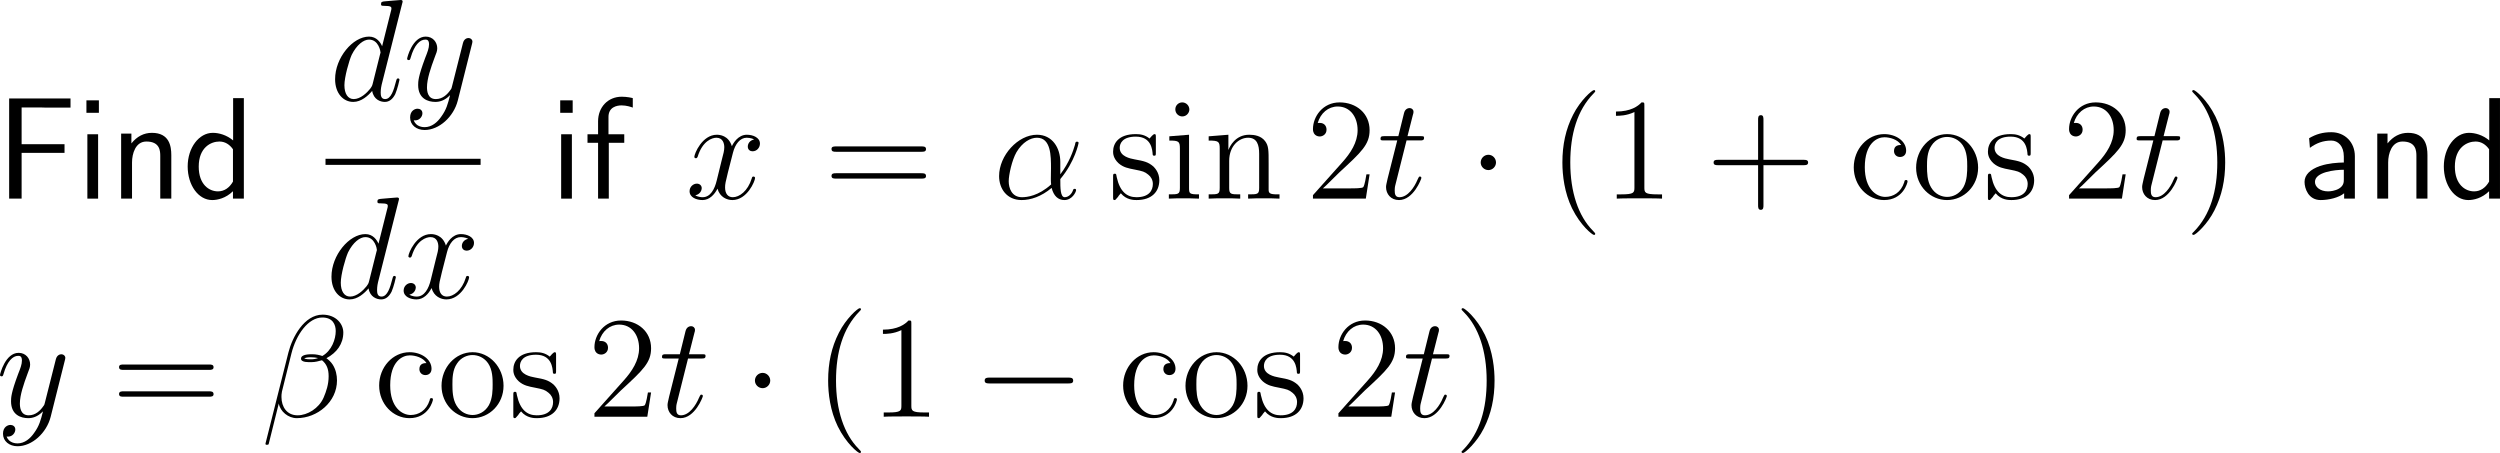 <?xml version="1.0" encoding="UTF-8"?>
<svg xmlns="http://www.w3.org/2000/svg" xmlns:xlink="http://www.w3.org/1999/xlink" width="309.49pt" height="56.083pt" viewBox="0 0 309.49 56.083" version="1.1">
<g id="surface1">
<path style=" stroke:none;fill-rule:nonzero;fill:rgb(0%,0%,0%);fill-opacity:1;" d="M 7.988 18.926 L 7.988 17.852 L 2.676 17.852 L 2.676 13.301 L 4.98 13.301 C 5.195 13.301 5.41 13.32 5.625 13.32 L 8.73 13.32 L 8.73 12.188 L 1.133 12.188 L 1.133 24.59 L 2.676 24.59 L 2.676 18.926 Z M 7.988 18.926 "/>
<path style=" stroke:none;fill-rule:nonzero;fill:rgb(0%,0%,0%);fill-opacity:1;" d="M 12.242 12.422 L 10.699 12.422 L 10.699 13.965 L 12.242 13.965 Z M 12.145 16.621 L 10.816 16.621 L 10.816 24.59 L 12.145 24.59 Z M 12.145 16.621 "/>
<path style=" stroke:none;fill-rule:nonzero;fill:rgb(0%,0%,0%);fill-opacity:1;" d="M 21.207 19.199 C 21.207 18.105 20.973 16.445 18.805 16.445 C 17.809 16.445 16.949 16.895 16.266 17.754 L 16.266 16.543 L 14.996 16.543 L 14.996 24.59 L 16.344 24.59 L 16.344 20.117 C 16.344 19.023 16.773 17.52 18.121 17.52 C 19.801 17.52 19.84 18.691 19.84 19.316 L 19.84 24.59 L 21.207 24.59 Z M 21.207 19.199 "/>
<path style=" stroke:none;fill-rule:nonzero;fill:rgb(0%,0%,0%);fill-opacity:1;" d="M 30.188 12.148 L 28.859 12.148 L 28.859 17.383 C 28.039 16.699 27.102 16.445 26.34 16.445 C 24.641 16.445 23.234 18.281 23.234 20.605 C 23.234 22.93 24.562 24.766 26.262 24.766 C 26.926 24.766 27.941 24.551 28.84 23.672 L 28.84 24.59 L 30.188 24.59 Z M 28.84 22.48 C 28.41 23.242 27.766 23.691 26.984 23.691 C 25.891 23.691 24.602 22.852 24.602 20.625 C 24.602 18.242 26.125 17.52 27.16 17.52 C 27.863 17.52 28.43 17.891 28.84 18.477 Z M 28.84 22.48 "/>
<path style=" stroke:none;fill-rule:nonzero;fill:rgb(0%,0%,0%);fill-opacity:1;" d="M 49.785 0.449 C 49.805 0.371 49.844 0.273 49.844 0.176 C 49.844 0 49.648 0 49.609 0 C 49.609 0 48.73 0.078 48.633 0.078 C 48.32 0.098 48.066 0.137 47.734 0.156 C 47.285 0.195 47.168 0.215 47.168 0.527 C 47.168 0.723 47.305 0.723 47.559 0.723 C 48.438 0.723 48.457 0.879 48.457 1.055 C 48.457 1.172 48.418 1.309 48.398 1.367 L 47.305 5.723 C 47.109 5.254 46.621 4.531 45.684 4.531 C 43.672 4.531 41.484 7.148 41.484 9.805 C 41.484 11.582 42.52 12.617 43.73 12.617 C 44.727 12.617 45.566 11.855 46.074 11.25 C 46.25 12.324 47.09 12.617 47.637 12.617 C 48.164 12.617 48.594 12.305 48.926 11.66 C 49.199 11.035 49.453 9.941 49.453 9.883 C 49.453 9.785 49.395 9.707 49.277 9.707 C 49.121 9.707 49.102 9.805 49.023 10.078 C 48.75 11.133 48.418 12.266 47.676 12.266 C 47.168 12.266 47.129 11.797 47.129 11.445 C 47.129 11.367 47.129 10.996 47.246 10.488 Z M 46.152 10.312 C 46.074 10.605 46.074 10.645 45.82 10.996 C 45.43 11.484 44.629 12.266 43.789 12.266 C 43.066 12.266 42.637 11.602 42.637 10.547 C 42.637 9.551 43.203 7.539 43.535 6.797 C 44.16 5.547 45 4.902 45.684 4.902 C 46.875 4.902 47.109 6.367 47.109 6.504 C 47.109 6.523 47.051 6.758 47.031 6.797 Z M 46.152 10.312 "/>
<path style=" stroke:none;fill-rule:nonzero;fill:rgb(0%,0%,0%);fill-opacity:1;" d="M 54.617 14.453 C 54.148 15.137 53.445 15.742 52.566 15.742 C 52.352 15.742 51.492 15.703 51.219 14.883 C 51.277 14.902 51.355 14.902 51.395 14.902 C 51.941 14.902 52.293 14.434 52.293 14.023 C 52.293 13.613 51.961 13.457 51.688 13.457 C 51.395 13.457 50.77 13.672 50.77 14.551 C 50.77 15.469 51.551 16.094 52.566 16.094 C 54.363 16.094 56.16 14.453 56.668 12.461 L 58.426 5.469 C 58.445 5.371 58.484 5.273 58.484 5.156 C 58.484 4.902 58.27 4.707 57.996 4.707 C 57.84 4.707 57.449 4.785 57.312 5.332 L 55.984 10.586 C 55.906 10.918 55.906 10.957 55.75 11.152 C 55.398 11.66 54.812 12.266 53.953 12.266 C 52.938 12.266 52.859 11.27 52.859 10.801 C 52.859 9.766 53.328 8.398 53.816 7.09 C 54.012 6.582 54.129 6.328 54.129 5.977 C 54.129 5.215 53.582 4.531 52.703 4.531 C 51.062 4.531 50.398 7.129 50.398 7.285 C 50.398 7.344 50.457 7.441 50.594 7.441 C 50.75 7.441 50.77 7.363 50.848 7.109 C 51.277 5.605 51.961 4.902 52.645 4.902 C 52.82 4.902 53.113 4.902 53.113 5.488 C 53.113 5.957 52.918 6.465 52.645 7.148 C 51.766 9.492 51.766 10.098 51.766 10.527 C 51.766 12.227 52.996 12.617 53.895 12.617 C 54.402 12.617 55.047 12.461 55.691 11.797 L 55.711 11.816 C 55.438 12.871 55.262 13.574 54.617 14.453 Z M 54.617 14.453 "/>
<path style=" stroke:none;fill-rule:nonzero;fill:rgb(0%,0%,0%);fill-opacity:1;" d="M 40.297 19.656 L 59.496 19.656 L 59.496 20.41 L 40.297 20.41 Z M 40.297 19.656 "/>
<path style=" stroke:none;fill-rule:nonzero;fill:rgb(0%,0%,0%);fill-opacity:1;" d="M 49.336 24.898 C 49.355 24.82 49.395 24.723 49.395 24.625 C 49.395 24.449 49.199 24.449 49.16 24.449 C 49.16 24.449 48.281 24.527 48.184 24.527 C 47.871 24.547 47.617 24.586 47.285 24.605 C 46.836 24.645 46.719 24.664 46.719 24.977 C 46.719 25.172 46.855 25.172 47.109 25.172 C 47.988 25.172 48.008 25.328 48.008 25.504 C 48.008 25.621 47.969 25.758 47.949 25.816 L 46.855 30.172 C 46.66 29.703 46.172 28.98 45.234 28.98 C 43.223 28.98 41.035 31.598 41.035 34.254 C 41.035 36.031 42.07 37.066 43.281 37.066 C 44.277 37.066 45.117 36.305 45.625 35.699 C 45.801 36.773 46.641 37.066 47.188 37.066 C 47.715 37.066 48.145 36.754 48.477 36.109 C 48.75 35.484 49.004 34.391 49.004 34.332 C 49.004 34.234 48.945 34.156 48.828 34.156 C 48.672 34.156 48.652 34.254 48.574 34.527 C 48.301 35.582 47.969 36.715 47.227 36.715 C 46.719 36.715 46.68 36.246 46.68 35.895 C 46.68 35.816 46.68 35.445 46.797 34.938 Z M 45.703 34.762 C 45.625 35.055 45.625 35.094 45.371 35.445 C 44.98 35.934 44.18 36.715 43.34 36.715 C 42.617 36.715 42.188 36.051 42.188 34.996 C 42.188 34 42.754 31.988 43.086 31.246 C 43.711 29.996 44.551 29.352 45.234 29.352 C 46.426 29.352 46.66 30.816 46.66 30.953 C 46.66 30.973 46.602 31.207 46.582 31.246 Z M 45.703 34.762 "/>
<path style=" stroke:none;fill-rule:nonzero;fill:rgb(0%,0%,0%);fill-opacity:1;" d="M 57.957 29.566 C 57.391 29.684 57.176 30.113 57.176 30.445 C 57.176 30.875 57.508 31.031 57.762 31.031 C 58.309 31.031 58.68 30.562 58.68 30.074 C 58.68 29.332 57.82 28.98 57.059 28.98 C 55.965 28.98 55.359 30.055 55.203 30.406 C 54.793 29.059 53.68 28.98 53.348 28.98 C 51.531 28.98 50.555 31.324 50.555 31.734 C 50.555 31.793 50.633 31.891 50.75 31.891 C 50.887 31.891 50.926 31.773 50.965 31.715 C 51.57 29.723 52.781 29.352 53.289 29.352 C 54.109 29.352 54.266 30.094 54.266 30.523 C 54.266 30.914 54.168 31.324 53.934 32.184 L 53.328 34.645 C 53.074 35.719 52.547 36.715 51.59 36.715 C 51.512 36.715 51.062 36.715 50.672 36.48 C 51.316 36.344 51.473 35.816 51.473 35.602 C 51.473 35.25 51.199 35.035 50.867 35.035 C 50.438 35.035 49.969 35.406 49.969 35.973 C 49.969 36.734 50.809 37.066 51.57 37.066 C 52.43 37.066 53.055 36.383 53.426 35.66 C 53.719 36.715 54.598 37.066 55.262 37.066 C 57.098 37.066 58.074 34.723 58.074 34.332 C 58.074 34.234 57.996 34.156 57.879 34.156 C 57.723 34.156 57.703 34.254 57.664 34.391 C 57.176 35.973 56.121 36.715 55.32 36.715 C 54.695 36.715 54.363 36.246 54.363 35.504 C 54.363 35.113 54.422 34.82 54.715 33.648 L 55.34 31.207 C 55.613 30.133 56.219 29.352 57.039 29.352 C 57.078 29.352 57.586 29.352 57.957 29.566 Z M 57.957 29.566 "/>
<path style=" stroke:none;fill-rule:nonzero;fill:rgb(0%,0%,0%);fill-opacity:1;" d="M 70.895 12.422 L 69.352 12.422 L 69.352 13.965 L 70.895 13.965 Z M 70.797 16.621 L 69.469 16.621 L 69.469 24.59 L 70.797 24.59 Z M 70.797 16.621 "/>
<path style=" stroke:none;fill-rule:nonzero;fill:rgb(0%,0%,0%);fill-opacity:1;" d="M 75.367 17.676 L 77.281 17.676 L 77.281 16.621 L 75.328 16.621 L 75.328 14.473 C 75.328 13.262 76.344 13.047 76.949 13.047 C 77.574 13.047 78.121 13.242 78.336 13.32 L 78.336 12.148 C 78.219 12.109 77.613 11.973 76.969 11.973 C 75.25 11.973 74.039 13.281 74.039 15.02 L 74.039 16.621 L 72.73 16.621 L 72.73 17.676 L 74.039 17.676 L 74.039 24.59 L 75.367 24.59 Z M 75.367 17.676 "/>
<path style=" stroke:none;fill-rule:nonzero;fill:rgb(0%,0%,0%);fill-opacity:1;" d="M 93.355 17.266 C 92.789 17.383 92.574 17.812 92.574 18.145 C 92.574 18.574 92.906 18.73 93.16 18.73 C 93.707 18.73 94.078 18.262 94.078 17.773 C 94.078 17.031 93.219 16.68 92.457 16.68 C 91.363 16.68 90.758 17.754 90.602 18.105 C 90.191 16.758 89.078 16.68 88.746 16.68 C 86.93 16.68 85.953 19.023 85.953 19.434 C 85.953 19.492 86.031 19.59 86.148 19.59 C 86.285 19.59 86.324 19.473 86.363 19.414 C 86.969 17.422 88.18 17.051 88.688 17.051 C 89.508 17.051 89.664 17.793 89.664 18.223 C 89.664 18.613 89.566 19.023 89.332 19.883 L 88.727 22.344 C 88.473 23.418 87.945 24.414 86.988 24.414 C 86.91 24.414 86.461 24.414 86.07 24.18 C 86.715 24.043 86.871 23.516 86.871 23.301 C 86.871 22.949 86.598 22.734 86.266 22.734 C 85.836 22.734 85.367 23.105 85.367 23.672 C 85.367 24.434 86.207 24.766 86.969 24.766 C 87.828 24.766 88.453 24.082 88.824 23.359 C 89.117 24.414 89.996 24.766 90.66 24.766 C 92.496 24.766 93.473 22.422 93.473 22.031 C 93.473 21.934 93.395 21.855 93.277 21.855 C 93.121 21.855 93.102 21.953 93.062 22.09 C 92.574 23.672 91.52 24.414 90.719 24.414 C 90.094 24.414 89.762 23.945 89.762 23.203 C 89.762 22.812 89.82 22.52 90.113 21.348 L 90.738 18.906 C 91.012 17.832 91.617 17.051 92.438 17.051 C 92.477 17.051 92.984 17.051 93.355 17.266 Z M 93.355 17.266 "/>
<path style=" stroke:none;fill-rule:nonzero;fill:rgb(0%,0%,0%);fill-opacity:1;" d="M 114.07 18.789 C 114.324 18.789 114.637 18.789 114.637 18.457 C 114.637 18.125 114.324 18.125 114.07 18.125 L 103.504 18.125 C 103.25 18.125 102.938 18.125 102.938 18.438 C 102.938 18.789 103.23 18.789 103.504 18.789 Z M 114.07 22.109 C 114.324 22.109 114.637 22.109 114.637 21.797 C 114.637 21.445 114.324 21.445 114.07 21.445 L 103.504 21.445 C 103.25 21.445 102.938 21.445 102.938 21.777 C 102.938 22.109 103.23 22.109 103.504 22.109 Z M 114.07 22.109 "/>
<path style=" stroke:none;fill-rule:nonzero;fill:rgb(0%,0%,0%);fill-opacity:1;" d="M 131.262 20.059 C 131.262 18.32 130.285 16.68 128.371 16.68 C 126.027 16.68 123.684 19.238 123.684 21.797 C 123.684 23.359 124.641 24.766 126.477 24.766 C 127.59 24.766 128.918 24.336 130.188 23.262 C 130.441 24.258 130.988 24.766 131.77 24.766 C 132.727 24.766 133.215 23.77 133.215 23.535 C 133.215 23.379 133.098 23.379 133.039 23.379 C 132.902 23.379 132.883 23.418 132.824 23.574 C 132.668 24.023 132.258 24.414 131.809 24.414 C 131.262 24.414 131.262 23.262 131.262 22.168 C 133.098 19.98 133.527 17.715 133.527 17.695 C 133.527 17.539 133.371 17.539 133.332 17.539 C 133.156 17.539 133.137 17.598 133.078 17.93 C 132.844 18.711 132.375 20.117 131.262 21.582 Z M 130.129 22.832 C 128.547 24.258 127.141 24.414 126.516 24.414 C 125.246 24.414 124.875 23.281 124.875 22.441 C 124.875 21.66 125.266 19.844 125.832 18.848 C 126.574 17.598 127.57 17.051 128.371 17.051 C 130.109 17.051 130.109 19.316 130.109 20.82 C 130.109 21.27 130.09 21.738 130.09 22.188 C 130.09 22.539 130.109 22.637 130.129 22.832 Z M 130.129 22.832 "/>
<path style=" stroke:none;fill-rule:nonzero;fill:rgb(0%,0%,0%);fill-opacity:1;" d="M 143.09 17.012 C 143.09 16.68 143.09 16.602 142.914 16.602 C 142.777 16.602 142.426 16.992 142.309 17.148 C 141.742 16.699 141.195 16.602 140.609 16.602 C 138.441 16.602 137.797 17.773 137.797 18.77 C 137.797 18.965 137.797 19.59 138.48 20.215 C 139.066 20.723 139.672 20.84 140.492 20.996 C 141.469 21.191 141.703 21.25 142.152 21.621 C 142.484 21.875 142.719 22.285 142.719 22.773 C 142.719 23.555 142.27 24.414 140.688 24.414 C 139.516 24.414 138.637 23.73 138.246 21.934 C 138.188 21.621 138.188 21.602 138.168 21.582 C 138.129 21.504 138.051 21.504 137.992 21.504 C 137.797 21.504 137.797 21.602 137.797 21.914 L 137.797 24.355 C 137.797 24.688 137.797 24.766 137.973 24.766 C 138.07 24.766 138.09 24.746 138.402 24.375 C 138.48 24.258 138.48 24.219 138.754 23.926 C 139.438 24.766 140.395 24.766 140.707 24.766 C 142.582 24.766 143.52 23.73 143.52 22.305 C 143.52 21.348 142.934 20.762 142.777 20.605 C 142.133 20.059 141.645 19.941 140.453 19.727 C 139.926 19.629 138.617 19.375 138.617 18.301 C 138.617 17.734 138.988 16.914 140.609 16.914 C 142.562 16.914 142.66 18.574 142.699 19.141 C 142.719 19.277 142.836 19.277 142.895 19.277 C 143.09 19.277 143.09 19.199 143.09 18.867 Z M 143.09 17.012 "/>
<path style=" stroke:none;fill-rule:nonzero;fill:rgb(0%,0%,0%);fill-opacity:1;" d="M 147.238 13.555 C 147.238 13.086 146.848 12.676 146.359 12.676 C 145.891 12.676 145.5 13.047 145.5 13.535 C 145.5 14.062 145.93 14.414 146.359 14.414 C 146.906 14.414 147.238 13.945 147.238 13.555 Z M 144.758 16.875 L 144.758 17.402 C 145.91 17.402 146.066 17.5 146.066 18.379 L 146.066 23.262 C 146.066 24.062 145.871 24.062 144.699 24.062 L 144.699 24.59 C 145.207 24.551 146.066 24.551 146.594 24.551 C 146.789 24.551 147.824 24.551 148.43 24.59 L 148.43 24.062 C 147.277 24.062 147.199 23.984 147.199 23.281 L 147.199 16.68 Z M 144.758 16.875 "/>
<path style=" stroke:none;fill-rule:nonzero;fill:rgb(0%,0%,0%);fill-opacity:1;" d="M 157.051 20.234 C 157.051 18.574 157.051 18.066 156.621 17.48 C 156.113 16.797 155.273 16.68 154.648 16.68 C 152.91 16.68 152.227 18.164 152.09 18.535 L 152.07 18.535 L 152.07 16.68 L 149.629 16.875 L 149.629 17.402 C 150.859 17.402 150.996 17.52 150.996 18.398 L 150.996 23.262 C 150.996 24.062 150.801 24.062 149.629 24.062 L 149.629 24.59 C 150.098 24.551 151.074 24.551 151.582 24.551 C 152.09 24.551 153.066 24.551 153.535 24.59 L 153.535 24.062 C 152.383 24.062 152.168 24.062 152.168 23.262 L 152.168 19.922 C 152.168 18.047 153.398 17.051 154.512 17.051 C 155.625 17.051 155.879 17.949 155.879 19.043 L 155.879 23.262 C 155.879 24.062 155.684 24.062 154.512 24.062 L 154.512 24.59 C 154.98 24.551 155.957 24.551 156.445 24.551 C 156.973 24.551 157.93 24.551 158.398 24.59 L 158.398 24.062 C 157.5 24.062 157.051 24.062 157.051 23.535 Z M 157.051 20.234 "/>
<path style=" stroke:none;fill-rule:nonzero;fill:rgb(0%,0%,0%);fill-opacity:1;" d="M 169.551 21.582 L 169.16 21.582 C 169.102 21.875 168.965 22.871 168.77 23.164 C 168.652 23.32 167.637 23.32 167.09 23.32 L 163.77 23.32 C 164.258 22.91 165.352 21.758 165.82 21.328 C 168.555 18.809 169.551 17.891 169.551 16.113 C 169.551 14.043 167.91 12.676 165.84 12.676 C 163.75 12.676 162.539 14.434 162.539 15.977 C 162.539 16.895 163.32 16.895 163.379 16.895 C 163.75 16.895 164.219 16.621 164.219 16.055 C 164.219 15.547 163.887 15.215 163.379 15.215 C 163.223 15.215 163.184 15.215 163.125 15.234 C 163.477 14.004 164.434 13.184 165.605 13.184 C 167.129 13.184 168.066 14.453 168.066 16.113 C 168.066 17.637 167.188 18.965 166.152 20.117 L 162.539 24.16 L 162.539 24.59 L 169.082 24.59 Z M 169.551 21.582 "/>
<path style=" stroke:none;fill-rule:nonzero;fill:rgb(0%,0%,0%);fill-opacity:1;" d="M 174.125 17.383 L 175.766 17.383 C 176.098 17.383 176.293 17.383 176.293 17.051 C 176.293 16.855 176.176 16.855 175.824 16.855 L 174.242 16.855 L 174.906 14.238 C 174.984 13.984 174.984 13.965 174.984 13.828 C 174.984 13.555 174.75 13.379 174.516 13.379 C 174.359 13.379 173.949 13.438 173.812 14.004 L 173.109 16.855 L 171.43 16.855 C 171.059 16.855 170.902 16.855 170.902 17.207 C 170.902 17.383 171.039 17.383 171.371 17.383 L 172.973 17.383 L 171.781 22.109 C 171.645 22.734 171.586 22.93 171.586 23.164 C 171.586 24.004 172.172 24.766 173.188 24.766 C 174.984 24.766 175.961 22.148 175.961 22.031 C 175.961 21.914 175.883 21.855 175.785 21.855 C 175.746 21.855 175.668 21.855 175.648 21.934 C 175.629 21.953 175.609 21.973 175.473 22.266 C 175.102 23.164 174.281 24.414 173.246 24.414 C 172.699 24.414 172.66 23.965 172.66 23.574 C 172.66 23.555 172.66 23.203 172.719 22.988 Z M 174.125 17.383 "/>
<path style=" stroke:none;fill-rule:nonzero;fill:rgb(0%,0%,0%);fill-opacity:1;" d="M 185.199 20.117 C 185.199 19.59 184.77 19.16 184.262 19.16 C 183.734 19.16 183.305 19.59 183.305 20.117 C 183.305 20.625 183.734 21.055 184.262 21.055 C 184.77 21.055 185.199 20.625 185.199 20.117 Z M 185.199 20.117 "/>
<path style=" stroke:none;fill-rule:nonzero;fill:rgb(0%,0%,0%);fill-opacity:1;" d="M 197.48 28.945 C 197.48 28.887 197.48 28.848 197.188 28.555 C 195.391 26.738 194.395 23.789 194.395 20.117 C 194.395 16.641 195.234 13.652 197.305 11.543 C 197.48 11.367 197.48 11.348 197.48 11.289 C 197.48 11.172 197.402 11.152 197.324 11.152 C 197.09 11.152 195.625 12.441 194.746 14.199 C 193.828 15.996 193.418 17.93 193.418 20.117 C 193.418 21.719 193.672 23.848 194.609 25.781 C 195.664 27.93 197.129 29.082 197.324 29.082 C 197.402 29.082 197.48 29.062 197.48 28.945 Z M 197.48 28.945 "/>
<path style=" stroke:none;fill-rule:nonzero;fill:rgb(0%,0%,0%);fill-opacity:1;" d="M 203.566 13.105 C 203.566 12.676 203.566 12.676 203.215 12.676 C 202.785 13.145 201.887 13.809 200.051 13.809 L 200.051 14.336 C 200.461 14.336 201.359 14.336 202.336 13.867 L 202.336 23.203 C 202.336 23.848 202.277 24.062 200.715 24.062 L 200.148 24.062 L 200.148 24.59 C 200.637 24.551 202.375 24.551 202.961 24.551 C 203.547 24.551 205.285 24.551 205.754 24.59 L 205.754 24.062 L 205.207 24.062 C 203.625 24.062 203.566 23.848 203.566 23.203 Z M 203.566 13.105 "/>
<path style=" stroke:none;fill-rule:nonzero;fill:rgb(0%,0%,0%);fill-opacity:1;" d="M 218.309 20.449 L 223.27 20.449 C 223.523 20.449 223.836 20.449 223.836 20.117 C 223.836 19.785 223.523 19.785 223.27 19.785 L 218.309 19.785 L 218.309 14.844 C 218.309 14.59 218.309 14.258 217.996 14.258 C 217.645 14.258 217.645 14.57 217.645 14.844 L 217.645 19.785 L 212.703 19.785 C 212.449 19.785 212.137 19.785 212.137 20.117 C 212.137 20.449 212.43 20.449 212.703 20.449 L 217.645 20.449 L 217.645 25.391 C 217.645 25.645 217.645 25.977 217.977 25.977 C 218.309 25.977 218.309 25.664 218.309 25.391 Z M 218.309 20.449 "/>
<path style=" stroke:none;fill-rule:nonzero;fill:rgb(0%,0%,0%);fill-opacity:1;" d="M 235.348 17.949 C 235.133 17.949 234.469 17.949 234.469 18.691 C 234.469 19.121 234.781 19.434 235.211 19.434 C 235.621 19.434 235.973 19.18 235.973 18.652 C 235.973 17.461 234.703 16.602 233.258 16.602 C 231.168 16.602 229.488 18.457 229.488 20.723 C 229.488 23.008 231.207 24.766 233.238 24.766 C 235.602 24.766 236.148 22.617 236.148 22.461 C 236.148 22.285 236.012 22.285 235.973 22.285 C 235.797 22.285 235.777 22.344 235.738 22.559 C 235.328 23.828 234.371 24.375 233.395 24.375 C 232.301 24.375 230.855 23.418 230.855 20.703 C 230.855 17.715 232.379 16.992 233.277 16.992 C 233.961 16.992 234.938 17.266 235.348 17.949 Z M 235.348 17.949 "/>
<path style=" stroke:none;fill-rule:nonzero;fill:rgb(0%,0%,0%);fill-opacity:1;" d="M 244.883 20.762 C 244.883 18.438 243.125 16.602 241.055 16.602 C 238.906 16.602 237.207 18.496 237.207 20.762 C 237.207 23.047 238.984 24.766 241.035 24.766 C 243.145 24.766 244.883 23.008 244.883 20.762 Z M 241.055 24.375 C 240.391 24.375 239.59 24.082 239.062 23.203 C 238.574 22.402 238.555 21.348 238.555 20.586 C 238.555 19.902 238.555 18.809 239.121 18.008 C 239.609 17.246 240.41 16.953 241.035 16.953 C 241.738 16.953 242.48 17.266 242.969 17.969 C 243.535 18.789 243.535 19.922 243.535 20.586 C 243.535 21.211 243.535 22.324 243.066 23.164 C 242.559 24.043 241.738 24.375 241.055 24.375 Z M 241.055 24.375 "/>
<path style=" stroke:none;fill-rule:nonzero;fill:rgb(0%,0%,0%);fill-opacity:1;" d="M 251.391 17.012 C 251.391 16.68 251.391 16.602 251.215 16.602 C 251.078 16.602 250.727 16.992 250.609 17.148 C 250.043 16.699 249.496 16.602 248.91 16.602 C 246.742 16.602 246.098 17.773 246.098 18.77 C 246.098 18.965 246.098 19.59 246.781 20.215 C 247.367 20.723 247.973 20.84 248.793 20.996 C 249.77 21.191 250.004 21.25 250.453 21.621 C 250.785 21.875 251.02 22.285 251.02 22.773 C 251.02 23.555 250.57 24.414 248.988 24.414 C 247.816 24.414 246.938 23.73 246.547 21.934 C 246.488 21.621 246.488 21.602 246.469 21.582 C 246.43 21.504 246.352 21.504 246.293 21.504 C 246.098 21.504 246.098 21.602 246.098 21.914 L 246.098 24.355 C 246.098 24.688 246.098 24.766 246.273 24.766 C 246.371 24.766 246.391 24.746 246.703 24.375 C 246.781 24.258 246.781 24.219 247.055 23.926 C 247.738 24.766 248.695 24.766 249.008 24.766 C 250.883 24.766 251.82 23.73 251.82 22.305 C 251.82 21.348 251.234 20.762 251.078 20.605 C 250.434 20.059 249.945 19.941 248.754 19.727 C 248.227 19.629 246.918 19.375 246.918 18.301 C 246.918 17.734 247.289 16.914 248.91 16.914 C 250.863 16.914 250.961 18.574 251 19.141 C 251.02 19.277 251.137 19.277 251.195 19.277 C 251.391 19.277 251.391 19.199 251.391 18.867 Z M 251.391 17.012 "/>
<path style=" stroke:none;fill-rule:nonzero;fill:rgb(0%,0%,0%);fill-opacity:1;" d="M 263.152 21.582 L 262.762 21.582 C 262.703 21.875 262.566 22.871 262.371 23.164 C 262.254 23.32 261.238 23.32 260.691 23.32 L 257.371 23.32 C 257.859 22.91 258.953 21.758 259.422 21.328 C 262.156 18.809 263.152 17.891 263.152 16.113 C 263.152 14.043 261.512 12.676 259.441 12.676 C 257.352 12.676 256.141 14.434 256.141 15.977 C 256.141 16.895 256.922 16.895 256.98 16.895 C 257.352 16.895 257.82 16.621 257.82 16.055 C 257.82 15.547 257.488 15.215 256.98 15.215 C 256.824 15.215 256.785 15.215 256.727 15.234 C 257.078 14.004 258.035 13.184 259.207 13.184 C 260.73 13.184 261.668 14.453 261.668 16.113 C 261.668 17.637 260.789 18.965 259.754 20.117 L 256.141 24.16 L 256.141 24.59 L 262.684 24.59 Z M 263.152 21.582 "/>
<path style=" stroke:none;fill-rule:nonzero;fill:rgb(0%,0%,0%);fill-opacity:1;" d="M 267.727 17.383 L 269.367 17.383 C 269.699 17.383 269.895 17.383 269.895 17.051 C 269.895 16.855 269.777 16.855 269.426 16.855 L 267.844 16.855 L 268.508 14.238 C 268.586 13.984 268.586 13.965 268.586 13.828 C 268.586 13.555 268.352 13.379 268.117 13.379 C 267.961 13.379 267.551 13.438 267.414 14.004 L 266.711 16.855 L 265.031 16.855 C 264.66 16.855 264.504 16.855 264.504 17.207 C 264.504 17.383 264.641 17.383 264.973 17.383 L 266.574 17.383 L 265.383 22.109 C 265.246 22.734 265.188 22.93 265.188 23.164 C 265.188 24.004 265.773 24.766 266.789 24.766 C 268.586 24.766 269.562 22.148 269.562 22.031 C 269.562 21.914 269.484 21.855 269.387 21.855 C 269.348 21.855 269.27 21.855 269.25 21.934 C 269.23 21.953 269.211 21.973 269.074 22.266 C 268.703 23.164 267.883 24.414 266.848 24.414 C 266.301 24.414 266.262 23.965 266.262 23.574 C 266.262 23.555 266.262 23.203 266.32 22.988 Z M 267.727 17.383 "/>
<path style=" stroke:none;fill-rule:nonzero;fill:rgb(0%,0%,0%);fill-opacity:1;" d="M 275.469 20.117 C 275.469 18.77 275.293 16.543 274.277 14.453 C 273.223 12.305 271.758 11.152 271.562 11.152 C 271.484 11.152 271.387 11.172 271.387 11.289 C 271.387 11.348 271.387 11.367 271.699 11.68 C 273.496 13.496 274.492 16.445 274.492 20.117 C 274.492 23.594 273.652 26.582 271.582 28.691 C 271.387 28.848 271.387 28.887 271.387 28.945 C 271.387 29.062 271.484 29.082 271.562 29.082 C 271.797 29.082 273.262 27.793 274.141 26.035 C 275.059 24.219 275.469 22.285 275.469 20.117 Z M 275.469 20.117 "/>
<path style=" stroke:none;fill-rule:nonzero;fill:rgb(0%,0%,0%);fill-opacity:1;" d="M 291.523 19.336 C 291.523 17.617 290.293 16.367 288.613 16.367 C 287.539 16.367 286.738 16.602 285.859 17.109 L 285.957 18.301 C 286.758 17.715 287.578 17.402 288.613 17.402 C 289.434 17.402 290.156 18.066 290.156 19.375 L 290.156 20.117 C 289.355 20.137 288.281 20.195 287.207 20.547 C 285.996 20.977 285.293 21.641 285.293 22.52 C 285.293 23.32 285.762 24.766 287.285 24.766 C 288.281 24.766 289.531 24.473 290.195 23.926 L 290.195 24.59 L 291.523 24.59 Z M 290.156 22.188 C 290.156 22.539 290.156 22.969 289.57 23.34 C 289.082 23.633 288.477 23.691 288.203 23.691 C 287.246 23.691 286.582 23.164 286.582 22.52 C 286.582 21.289 289.062 21.016 290.156 21.016 Z M 290.156 22.188 "/>
<path style=" stroke:none;fill-rule:nonzero;fill:rgb(0%,0%,0%);fill-opacity:1;" d="M 300.508 19.199 C 300.508 18.105 300.273 16.445 298.105 16.445 C 297.109 16.445 296.25 16.895 295.566 17.754 L 295.566 16.543 L 294.297 16.543 L 294.297 24.59 L 295.645 24.59 L 295.645 20.117 C 295.645 19.023 296.074 17.52 297.422 17.52 C 299.102 17.52 299.141 18.691 299.141 19.316 L 299.141 24.59 L 300.508 24.59 Z M 300.508 19.199 "/>
<path style=" stroke:none;fill-rule:nonzero;fill:rgb(0%,0%,0%);fill-opacity:1;" d="M 309.488 12.148 L 308.16 12.148 L 308.16 17.383 C 307.34 16.699 306.402 16.445 305.641 16.445 C 303.941 16.445 302.535 18.281 302.535 20.605 C 302.535 22.93 303.863 24.766 305.562 24.766 C 306.227 24.766 307.242 24.551 308.141 23.672 L 308.141 24.59 L 309.488 24.59 Z M 308.141 22.48 C 307.711 23.242 307.066 23.691 306.285 23.691 C 305.191 23.691 303.902 22.852 303.902 20.625 C 303.902 18.242 305.426 17.52 306.461 17.52 C 307.164 17.52 307.73 17.891 308.141 18.477 Z M 308.141 22.48 "/>
<path style=" stroke:none;fill-rule:nonzero;fill:rgb(0%,0%,0%);fill-opacity:1;" d="M 4.219 53.602 C 3.75 54.285 3.047 54.891 2.168 54.891 C 1.953 54.891 1.094 54.852 0.82 54.031 C 0.879 54.051 0.957 54.051 0.996 54.051 C 1.543 54.051 1.895 53.582 1.895 53.172 C 1.895 52.762 1.562 52.605 1.289 52.605 C 0.996 52.605 0.371 52.82 0.371 53.699 C 0.371 54.617 1.152 55.242 2.168 55.242 C 3.965 55.242 5.762 53.602 6.27 51.609 L 8.027 44.617 C 8.047 44.52 8.086 44.422 8.086 44.305 C 8.086 44.051 7.871 43.855 7.598 43.855 C 7.441 43.855 7.051 43.934 6.914 44.48 L 5.586 49.734 C 5.508 50.066 5.508 50.105 5.352 50.301 C 5 50.809 4.414 51.414 3.555 51.414 C 2.539 51.414 2.461 50.418 2.461 49.949 C 2.461 48.914 2.93 47.547 3.418 46.238 C 3.613 45.73 3.73 45.477 3.73 45.125 C 3.73 44.363 3.184 43.68 2.305 43.68 C 0.664 43.68 0 46.277 0 46.434 C 0 46.492 0.059 46.59 0.195 46.59 C 0.352 46.59 0.371 46.512 0.449 46.258 C 0.879 44.754 1.562 44.051 2.246 44.051 C 2.422 44.051 2.715 44.051 2.715 44.637 C 2.715 45.105 2.52 45.613 2.246 46.297 C 1.367 48.641 1.367 49.246 1.367 49.676 C 1.367 51.375 2.598 51.766 3.496 51.766 C 4.004 51.766 4.648 51.609 5.293 50.945 L 5.312 50.965 C 5.039 52.02 4.863 52.723 4.219 53.602 Z M 4.219 53.602 "/>
<path style=" stroke:none;fill-rule:nonzero;fill:rgb(0%,0%,0%);fill-opacity:1;" d="M 25.871 45.789 C 26.125 45.789 26.438 45.789 26.438 45.457 C 26.438 45.125 26.125 45.125 25.871 45.125 L 15.305 45.125 C 15.051 45.125 14.738 45.125 14.738 45.438 C 14.738 45.789 15.031 45.789 15.305 45.789 Z M 25.871 49.109 C 26.125 49.109 26.438 49.109 26.438 48.797 C 26.438 48.445 26.125 48.445 25.871 48.445 L 15.305 48.445 C 15.051 48.445 14.738 48.445 14.738 48.777 C 14.738 49.109 15.031 49.109 15.305 49.109 Z M 25.871 49.109 "/>
<path style=" stroke:none;fill-rule:nonzero;fill:rgb(0%,0%,0%);fill-opacity:1;" d="M 42.5 41.16 C 42.5 40.086 41.582 38.953 39.941 38.953 C 37.637 38.953 36.172 41.785 35.703 43.641 L 32.871 54.891 C 32.832 55.027 32.93 55.066 33.027 55.066 C 33.145 55.066 33.242 55.047 33.262 54.969 L 34.512 49.949 C 34.688 50.945 35.684 51.766 36.738 51.766 C 39.297 51.766 41.719 49.754 41.719 47.098 C 41.719 46.414 41.562 45.73 41.191 45.145 C 40.977 44.812 40.703 44.559 40.41 44.344 C 41.699 43.66 42.5 42.566 42.5 41.16 Z M 39.375 44.324 C 39.082 44.441 38.809 44.48 38.457 44.48 C 38.203 44.48 37.969 44.48 37.656 44.383 C 37.832 44.266 38.105 44.227 38.477 44.227 C 38.809 44.227 39.121 44.266 39.375 44.324 Z M 41.562 40.984 C 41.562 41.98 41.074 43.406 39.902 44.07 C 39.57 43.953 39.102 43.855 38.711 43.855 C 38.34 43.855 37.266 43.836 37.266 44.402 C 37.266 44.891 38.242 44.832 38.555 44.832 C 39.023 44.832 39.434 44.715 39.863 44.598 C 40.43 45.066 40.684 45.672 40.684 46.57 C 40.684 47.605 40.391 48.445 40.059 49.227 C 39.473 50.555 38.066 51.414 36.836 51.414 C 35.527 51.414 34.844 50.379 34.844 49.148 C 34.844 48.992 34.844 48.758 34.902 48.484 L 36.074 43.777 C 36.66 41.414 38.164 39.305 39.902 39.305 C 41.211 39.305 41.562 40.203 41.562 40.984 Z M 41.562 40.984 "/>
<path style=" stroke:none;fill-rule:nonzero;fill:rgb(0%,0%,0%);fill-opacity:1;" d="M 52.797 44.949 C 52.582 44.949 51.918 44.949 51.918 45.691 C 51.918 46.121 52.23 46.434 52.66 46.434 C 53.07 46.434 53.422 46.18 53.422 45.652 C 53.422 44.461 52.152 43.602 50.707 43.602 C 48.617 43.602 46.938 45.457 46.938 47.723 C 46.938 50.008 48.656 51.766 50.688 51.766 C 53.051 51.766 53.598 49.617 53.598 49.461 C 53.598 49.285 53.461 49.285 53.422 49.285 C 53.246 49.285 53.227 49.344 53.188 49.559 C 52.777 50.828 51.82 51.375 50.844 51.375 C 49.75 51.375 48.305 50.418 48.305 47.703 C 48.305 44.715 49.828 43.992 50.727 43.992 C 51.41 43.992 52.387 44.266 52.797 44.949 Z M 52.797 44.949 "/>
<path style=" stroke:none;fill-rule:nonzero;fill:rgb(0%,0%,0%);fill-opacity:1;" d="M 62.336 47.762 C 62.336 45.438 60.578 43.602 58.508 43.602 C 56.359 43.602 54.66 45.496 54.66 47.762 C 54.66 50.047 56.438 51.766 58.488 51.766 C 60.598 51.766 62.336 50.008 62.336 47.762 Z M 58.508 51.375 C 57.844 51.375 57.043 51.082 56.516 50.203 C 56.027 49.402 56.008 48.348 56.008 47.586 C 56.008 46.902 56.008 45.809 56.574 45.008 C 57.062 44.246 57.863 43.953 58.488 43.953 C 59.191 43.953 59.934 44.266 60.422 44.969 C 60.988 45.789 60.988 46.922 60.988 47.586 C 60.988 48.211 60.988 49.324 60.52 50.164 C 60.012 51.043 59.191 51.375 58.508 51.375 Z M 58.508 51.375 "/>
<path style=" stroke:none;fill-rule:nonzero;fill:rgb(0%,0%,0%);fill-opacity:1;" d="M 68.84 44.012 C 68.84 43.68 68.84 43.602 68.664 43.602 C 68.527 43.602 68.176 43.992 68.059 44.148 C 67.492 43.699 66.945 43.602 66.359 43.602 C 64.191 43.602 63.547 44.773 63.547 45.77 C 63.547 45.965 63.547 46.59 64.23 47.215 C 64.816 47.723 65.422 47.84 66.242 47.996 C 67.219 48.191 67.453 48.25 67.902 48.621 C 68.234 48.875 68.469 49.285 68.469 49.773 C 68.469 50.555 68.02 51.414 66.438 51.414 C 65.266 51.414 64.387 50.73 63.996 48.934 C 63.938 48.621 63.938 48.602 63.918 48.582 C 63.879 48.504 63.801 48.504 63.742 48.504 C 63.547 48.504 63.547 48.602 63.547 48.914 L 63.547 51.355 C 63.547 51.688 63.547 51.766 63.723 51.766 C 63.82 51.766 63.84 51.746 64.152 51.375 C 64.23 51.258 64.23 51.219 64.504 50.926 C 65.188 51.766 66.145 51.766 66.457 51.766 C 68.332 51.766 69.27 50.73 69.27 49.305 C 69.27 48.348 68.684 47.762 68.527 47.605 C 67.883 47.059 67.395 46.941 66.203 46.727 C 65.676 46.629 64.367 46.375 64.367 45.301 C 64.367 44.734 64.738 43.914 66.359 43.914 C 68.312 43.914 68.41 45.574 68.449 46.141 C 68.469 46.277 68.586 46.277 68.645 46.277 C 68.84 46.277 68.84 46.199 68.84 45.867 Z M 68.84 44.012 "/>
<path style=" stroke:none;fill-rule:nonzero;fill:rgb(0%,0%,0%);fill-opacity:1;" d="M 80.602 48.582 L 80.211 48.582 C 80.152 48.875 80.016 49.871 79.82 50.164 C 79.703 50.32 78.688 50.32 78.141 50.32 L 74.82 50.32 C 75.309 49.91 76.402 48.758 76.871 48.328 C 79.605 45.809 80.602 44.891 80.602 43.113 C 80.602 41.043 78.961 39.676 76.891 39.676 C 74.801 39.676 73.59 41.434 73.59 42.977 C 73.59 43.895 74.371 43.895 74.43 43.895 C 74.801 43.895 75.27 43.621 75.27 43.055 C 75.27 42.547 74.938 42.215 74.43 42.215 C 74.273 42.215 74.234 42.215 74.176 42.234 C 74.527 41.004 75.484 40.184 76.656 40.184 C 78.18 40.184 79.117 41.453 79.117 43.113 C 79.117 44.637 78.238 45.965 77.203 47.117 L 73.59 51.16 L 73.59 51.59 L 80.133 51.59 Z M 80.602 48.582 "/>
<path style=" stroke:none;fill-rule:nonzero;fill:rgb(0%,0%,0%);fill-opacity:1;" d="M 85.176 44.383 L 86.816 44.383 C 87.148 44.383 87.344 44.383 87.344 44.051 C 87.344 43.855 87.227 43.855 86.875 43.855 L 85.293 43.855 L 85.957 41.238 C 86.035 40.984 86.035 40.965 86.035 40.828 C 86.035 40.555 85.801 40.379 85.566 40.379 C 85.41 40.379 85 40.438 84.863 41.004 L 84.16 43.855 L 82.48 43.855 C 82.109 43.855 81.953 43.855 81.953 44.207 C 81.953 44.383 82.09 44.383 82.422 44.383 L 84.023 44.383 L 82.832 49.109 C 82.695 49.734 82.637 49.93 82.637 50.164 C 82.637 51.004 83.223 51.766 84.238 51.766 C 86.035 51.766 87.012 49.148 87.012 49.031 C 87.012 48.914 86.934 48.855 86.836 48.855 C 86.797 48.855 86.719 48.855 86.699 48.934 C 86.68 48.953 86.66 48.973 86.523 49.266 C 86.152 50.164 85.332 51.414 84.297 51.414 C 83.75 51.414 83.711 50.965 83.711 50.574 C 83.711 50.555 83.711 50.203 83.77 49.988 Z M 85.176 44.383 "/>
<path style=" stroke:none;fill-rule:nonzero;fill:rgb(0%,0%,0%);fill-opacity:1;" d="M 95.352 47.117 C 95.352 46.59 94.922 46.16 94.414 46.16 C 93.887 46.16 93.457 46.59 93.457 47.117 C 93.457 47.625 93.887 48.055 94.414 48.055 C 94.922 48.055 95.352 47.625 95.352 47.117 Z M 95.352 47.117 "/>
<path style=" stroke:none;fill-rule:nonzero;fill:rgb(0%,0%,0%);fill-opacity:1;" d="M 106.582 55.945 C 106.582 55.887 106.582 55.848 106.289 55.555 C 104.492 53.738 103.496 50.789 103.496 47.117 C 103.496 43.641 104.336 40.652 106.406 38.543 C 106.582 38.367 106.582 38.348 106.582 38.289 C 106.582 38.172 106.504 38.152 106.426 38.152 C 106.191 38.152 104.727 39.441 103.848 41.199 C 102.93 42.996 102.52 44.93 102.52 47.117 C 102.52 48.719 102.773 50.848 103.711 52.781 C 104.766 54.93 106.23 56.082 106.426 56.082 C 106.504 56.082 106.582 56.062 106.582 55.945 Z M 106.582 55.945 "/>
<path style=" stroke:none;fill-rule:nonzero;fill:rgb(0%,0%,0%);fill-opacity:1;" d="M 112.82 40.105 C 112.82 39.676 112.82 39.676 112.469 39.676 C 112.039 40.145 111.141 40.809 109.305 40.809 L 109.305 41.336 C 109.715 41.336 110.613 41.336 111.59 40.867 L 111.59 50.203 C 111.59 50.848 111.531 51.062 109.969 51.062 L 109.402 51.062 L 109.402 51.59 C 109.891 51.551 111.629 51.551 112.215 51.551 C 112.801 51.551 114.539 51.551 115.008 51.59 L 115.008 51.062 L 114.461 51.062 C 112.879 51.062 112.82 50.848 112.82 50.203 Z M 112.82 40.105 "/>
<path style=" stroke:none;fill-rule:nonzero;fill:rgb(0%,0%,0%);fill-opacity:1;" d="M 132.23 47.469 C 132.543 47.469 132.855 47.469 132.855 47.117 C 132.855 46.746 132.543 46.746 132.23 46.746 L 122.523 46.746 C 122.23 46.746 121.898 46.746 121.898 47.117 C 121.898 47.469 122.23 47.469 122.523 47.469 Z M 132.23 47.469 "/>
<path style=" stroke:none;fill-rule:nonzero;fill:rgb(0%,0%,0%);fill-opacity:1;" d="M 144.898 44.949 C 144.684 44.949 144.02 44.949 144.02 45.691 C 144.02 46.121 144.332 46.434 144.762 46.434 C 145.172 46.434 145.523 46.18 145.523 45.652 C 145.523 44.461 144.254 43.602 142.809 43.602 C 140.719 43.602 139.039 45.457 139.039 47.723 C 139.039 50.008 140.758 51.766 142.789 51.766 C 145.152 51.766 145.699 49.617 145.699 49.461 C 145.699 49.285 145.562 49.285 145.523 49.285 C 145.348 49.285 145.328 49.344 145.289 49.559 C 144.879 50.828 143.922 51.375 142.945 51.375 C 141.852 51.375 140.406 50.418 140.406 47.703 C 140.406 44.715 141.93 43.992 142.828 43.992 C 143.512 43.992 144.488 44.266 144.898 44.949 Z M 144.898 44.949 "/>
<path style=" stroke:none;fill-rule:nonzero;fill:rgb(0%,0%,0%);fill-opacity:1;" d="M 154.434 47.762 C 154.434 45.438 152.676 43.602 150.605 43.602 C 148.457 43.602 146.758 45.496 146.758 47.762 C 146.758 50.047 148.535 51.766 150.586 51.766 C 152.695 51.766 154.434 50.008 154.434 47.762 Z M 150.605 51.375 C 149.941 51.375 149.141 51.082 148.613 50.203 C 148.125 49.402 148.105 48.348 148.105 47.586 C 148.105 46.902 148.105 45.809 148.672 45.008 C 149.16 44.246 149.961 43.953 150.586 43.953 C 151.289 43.953 152.031 44.266 152.52 44.969 C 153.086 45.789 153.086 46.922 153.086 47.586 C 153.086 48.211 153.086 49.324 152.617 50.164 C 152.109 51.043 151.289 51.375 150.605 51.375 Z M 150.605 51.375 "/>
<path style=" stroke:none;fill-rule:nonzero;fill:rgb(0%,0%,0%);fill-opacity:1;" d="M 160.941 44.012 C 160.941 43.68 160.941 43.602 160.766 43.602 C 160.629 43.602 160.277 43.992 160.16 44.148 C 159.594 43.699 159.047 43.602 158.461 43.602 C 156.293 43.602 155.648 44.773 155.648 45.77 C 155.648 45.965 155.648 46.59 156.332 47.215 C 156.918 47.723 157.523 47.84 158.344 47.996 C 159.32 48.191 159.555 48.25 160.004 48.621 C 160.336 48.875 160.57 49.285 160.57 49.773 C 160.57 50.555 160.121 51.414 158.539 51.414 C 157.367 51.414 156.488 50.73 156.098 48.934 C 156.039 48.621 156.039 48.602 156.02 48.582 C 155.98 48.504 155.902 48.504 155.844 48.504 C 155.648 48.504 155.648 48.602 155.648 48.914 L 155.648 51.355 C 155.648 51.688 155.648 51.766 155.824 51.766 C 155.922 51.766 155.941 51.746 156.254 51.375 C 156.332 51.258 156.332 51.219 156.605 50.926 C 157.289 51.766 158.246 51.766 158.559 51.766 C 160.434 51.766 161.371 50.73 161.371 49.305 C 161.371 48.348 160.785 47.762 160.629 47.605 C 159.984 47.059 159.496 46.941 158.305 46.727 C 157.777 46.629 156.469 46.375 156.469 45.301 C 156.469 44.734 156.84 43.914 158.461 43.914 C 160.414 43.914 160.512 45.574 160.551 46.141 C 160.57 46.277 160.688 46.277 160.746 46.277 C 160.941 46.277 160.941 46.199 160.941 45.867 Z M 160.941 44.012 "/>
<path style=" stroke:none;fill-rule:nonzero;fill:rgb(0%,0%,0%);fill-opacity:1;" d="M 172.703 48.582 L 172.312 48.582 C 172.254 48.875 172.117 49.871 171.922 50.164 C 171.805 50.32 170.789 50.32 170.242 50.32 L 166.922 50.32 C 167.41 49.91 168.504 48.758 168.973 48.328 C 171.707 45.809 172.703 44.891 172.703 43.113 C 172.703 41.043 171.062 39.676 168.992 39.676 C 166.902 39.676 165.691 41.434 165.691 42.977 C 165.691 43.895 166.473 43.895 166.531 43.895 C 166.902 43.895 167.371 43.621 167.371 43.055 C 167.371 42.547 167.039 42.215 166.531 42.215 C 166.375 42.215 166.336 42.215 166.277 42.234 C 166.629 41.004 167.586 40.184 168.758 40.184 C 170.281 40.184 171.219 41.453 171.219 43.113 C 171.219 44.637 170.34 45.965 169.305 47.117 L 165.691 51.16 L 165.691 51.59 L 172.234 51.59 Z M 172.703 48.582 "/>
<path style=" stroke:none;fill-rule:nonzero;fill:rgb(0%,0%,0%);fill-opacity:1;" d="M 177.277 44.383 L 178.918 44.383 C 179.25 44.383 179.445 44.383 179.445 44.051 C 179.445 43.855 179.328 43.855 178.977 43.855 L 177.395 43.855 L 178.059 41.238 C 178.137 40.984 178.137 40.965 178.137 40.828 C 178.137 40.555 177.902 40.379 177.668 40.379 C 177.512 40.379 177.102 40.438 176.965 41.004 L 176.262 43.855 L 174.582 43.855 C 174.211 43.855 174.055 43.855 174.055 44.207 C 174.055 44.383 174.191 44.383 174.523 44.383 L 176.125 44.383 L 174.934 49.109 C 174.797 49.734 174.738 49.93 174.738 50.164 C 174.738 51.004 175.324 51.766 176.34 51.766 C 178.137 51.766 179.113 49.148 179.113 49.031 C 179.113 48.914 179.035 48.855 178.938 48.855 C 178.898 48.855 178.82 48.855 178.801 48.934 C 178.781 48.953 178.762 48.973 178.625 49.266 C 178.254 50.164 177.434 51.414 176.398 51.414 C 175.852 51.414 175.812 50.965 175.812 50.574 C 175.812 50.555 175.812 50.203 175.871 49.988 Z M 177.277 44.383 "/>
<path style=" stroke:none;fill-rule:nonzero;fill:rgb(0%,0%,0%);fill-opacity:1;" d="M 185.02 47.117 C 185.02 45.77 184.844 43.543 183.828 41.453 C 182.773 39.305 181.309 38.152 181.113 38.152 C 181.035 38.152 180.938 38.172 180.938 38.289 C 180.938 38.348 180.938 38.367 181.25 38.68 C 183.047 40.496 184.043 43.445 184.043 47.117 C 184.043 50.594 183.203 53.582 181.133 55.691 C 180.938 55.848 180.938 55.887 180.938 55.945 C 180.938 56.062 181.035 56.082 181.113 56.082 C 181.348 56.082 182.812 54.793 183.691 53.035 C 184.609 51.219 185.02 49.285 185.02 47.117 Z M 185.02 47.117 "/>
</g>
</svg>
